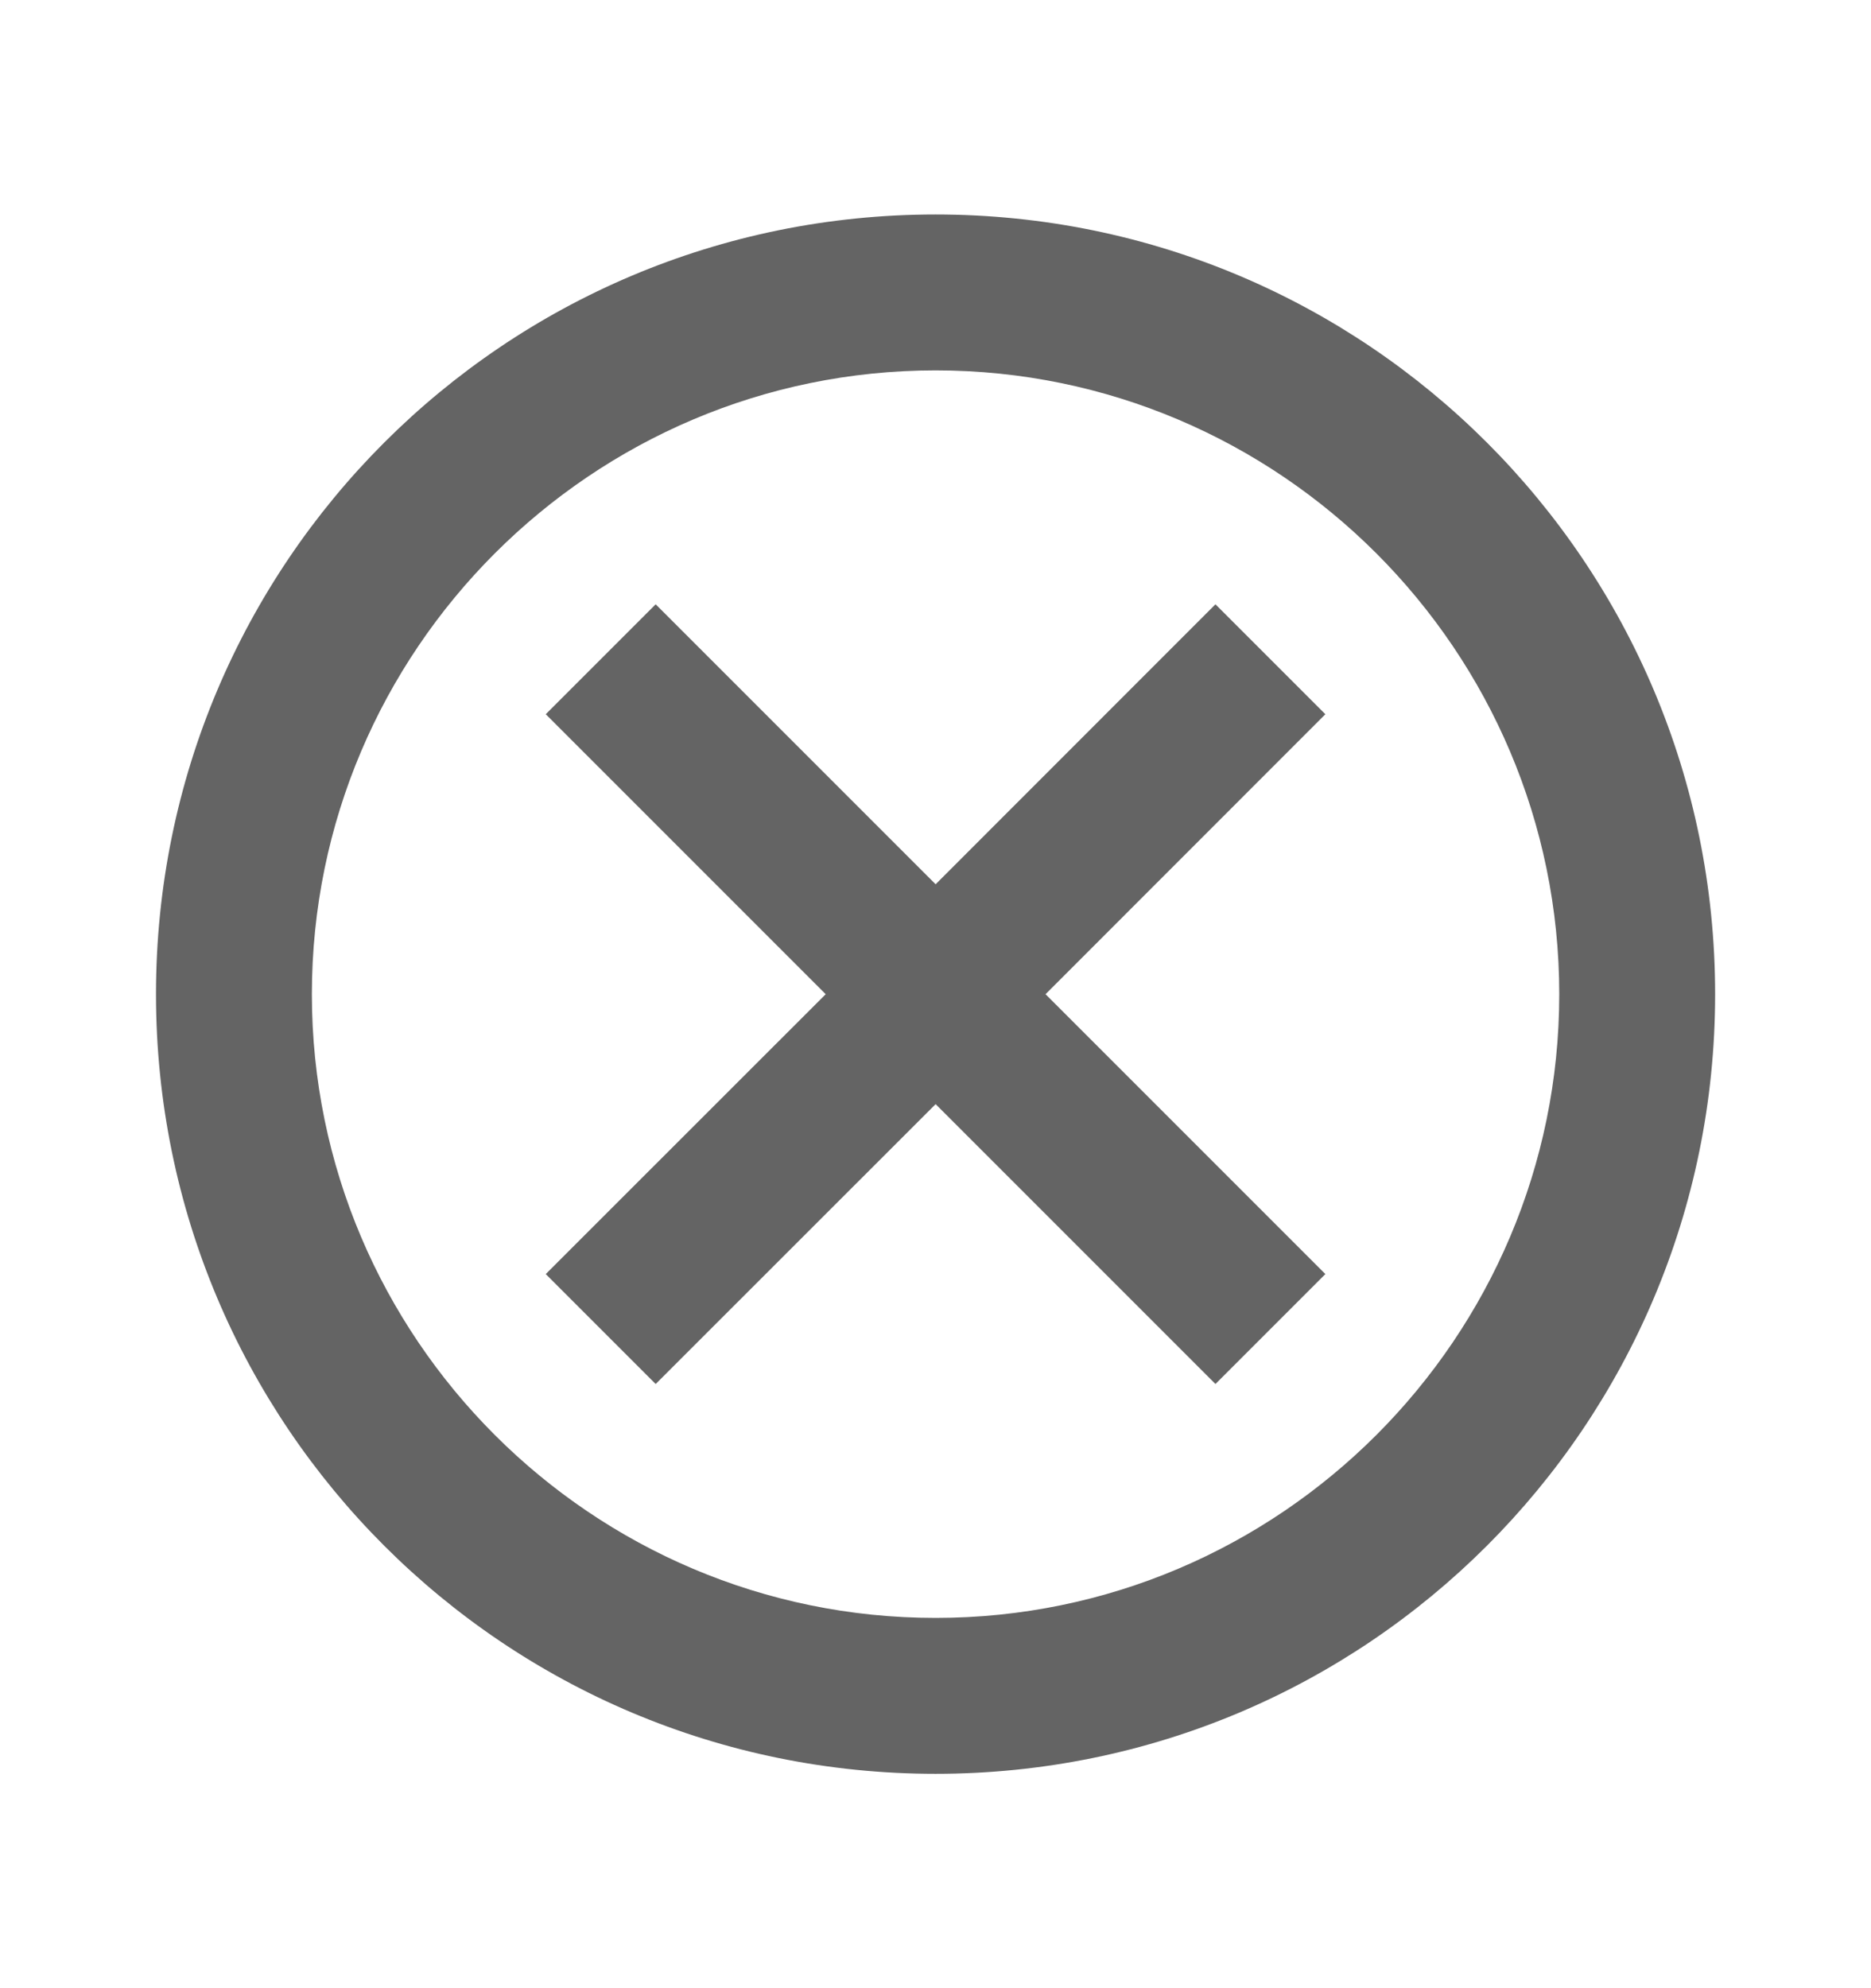 <svg width="16" height="17" viewBox="0 0 16 17" fill="none" xmlns="http://www.w3.org/2000/svg">
<g clip-path="url(#clip0_747_3785)">
<path d="M8.001 1.834C4.314 1.834 1.334 4.814 1.334 8.501C1.334 12.187 4.314 15.167 8.001 15.167C11.687 15.167 14.667 12.187 14.667 8.501C14.667 4.814 11.687 1.834 8.001 1.834ZM8.001 13.834C5.061 13.834 2.667 11.441 2.667 8.501C2.667 5.561 5.061 3.167 8.001 3.167C10.941 3.167 13.334 5.561 13.334 8.501C13.334 11.441 10.941 13.834 8.001 13.834ZM10.394 5.167L8.001 7.561L5.607 5.167L4.667 6.107L7.061 8.501L4.667 10.894L5.607 11.834L8.001 9.441L10.394 11.834L11.334 10.894L8.941 8.501L11.334 6.107L10.394 5.167Z" fill="#646464"/>
</g>
<defs>
<clipPath id="clip0_747_3785">
<rect width="16" height="16" fill="white" transform="translate(0 0.5)"/>
</clipPath>
</defs>
</svg>

